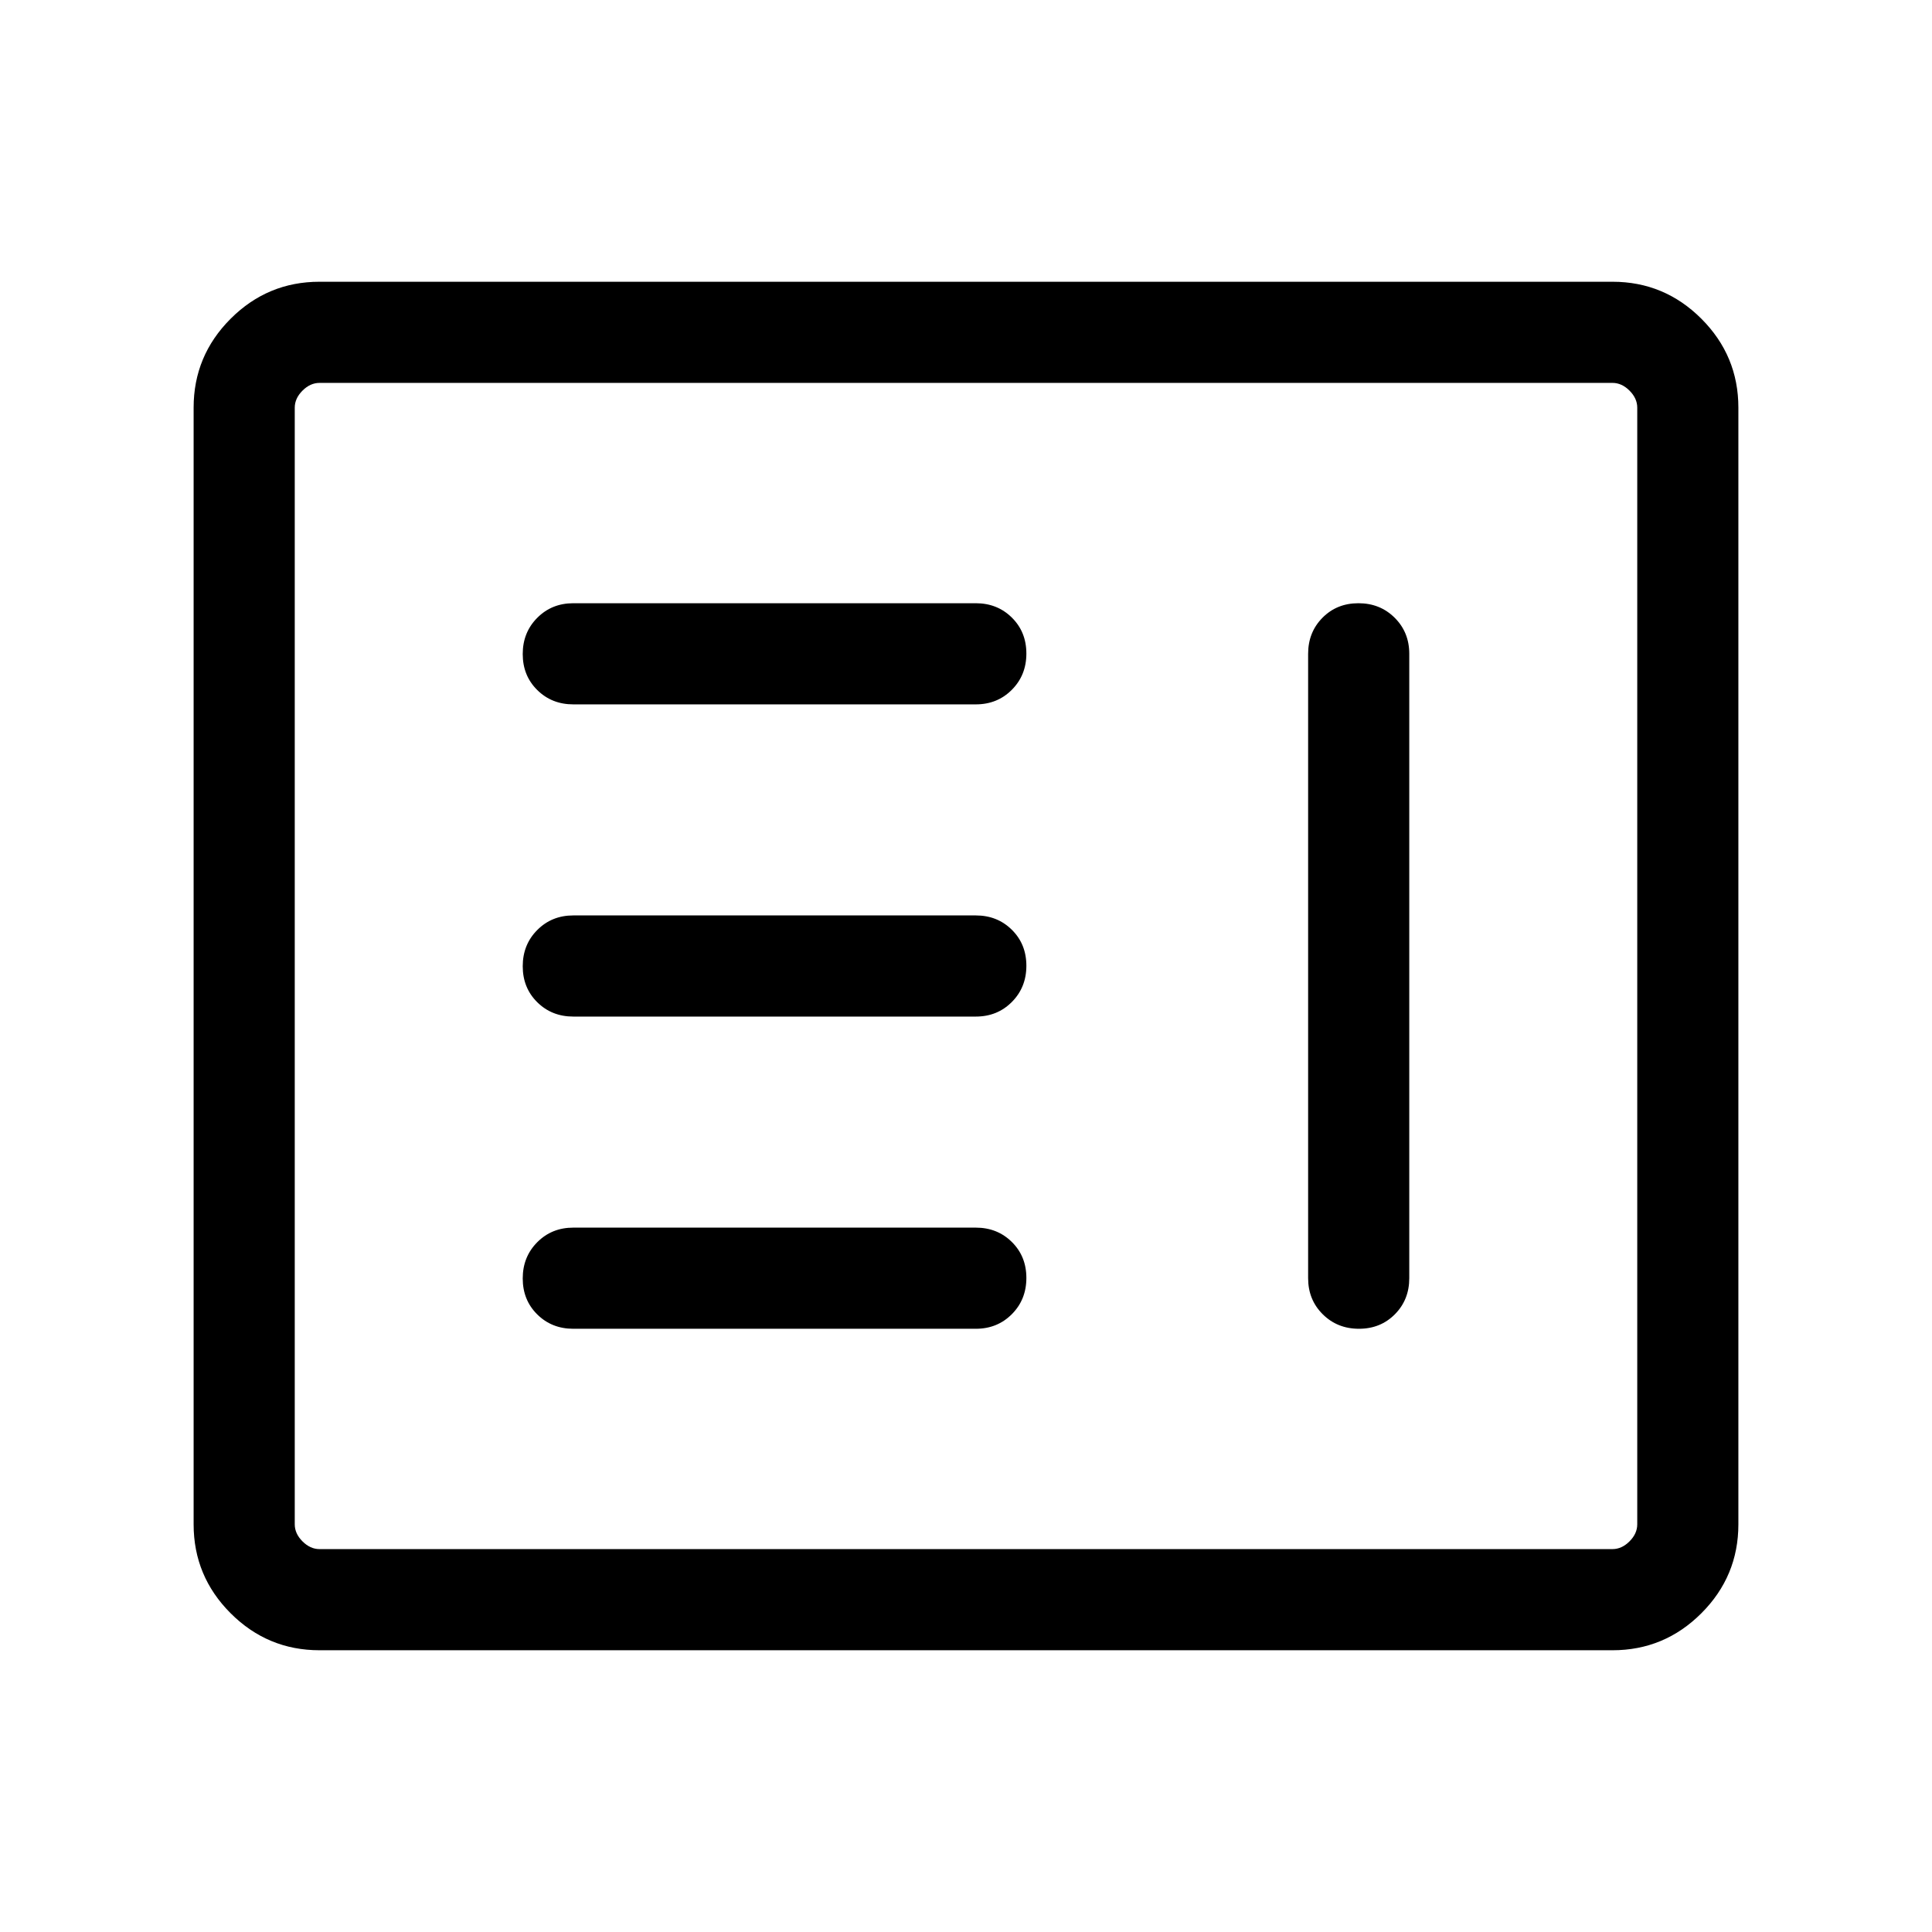 <svg xmlns="http://www.w3.org/2000/svg" viewBox="0 -960 960 960" width="32" height="32"><path d="M284.87-299.74h200q10.7 0 17.91-7.25 7.22-7.25 7.22-18t-7.22-17.88q-7.21-7.13-17.91-7.13h-200q-10.7 0-17.91 7.25-7.22 7.25-7.22 18t7.22 17.88q7.21 7.13 17.91 7.13Zm390.14-360.52q-10.75 0-17.88 7.22-7.13 7.21-7.13 17.91v310.26q0 10.7 7.25 17.91 7.25 7.22 18 7.22t17.88-7.22q7.13-7.21 7.13-17.91v-310.26q0-10.7-7.25-17.91-7.25-7.22-18-7.22ZM284.87-454.87h200q10.7 0 17.91-7.25 7.22-7.25 7.22-18T502.78-498q-7.21-7.13-17.91-7.13h-200q-10.7 0-17.91 7.25-7.22 7.25-7.22 18t7.22 17.88q7.21 7.13 17.91 7.13Zm0-155.13h200q10.7 0 17.91-7.25 7.22-7.25 7.22-18t-7.22-17.88q-7.21-7.13-17.91-7.13h-200q-10.7 0-17.91 7.25-7.22 7.25-7.22 18t7.22 17.88q7.21 7.13 17.91 7.13Zm-126.1 470q-25.79 0-44.18-18.39-18.38-18.39-18.38-44.18v-554.86q0-25.79 18.38-44.18Q132.98-820 158.77-820h642.46q25.79 0 44.18 18.39 18.38 18.39 18.38 44.18v554.86q0 25.79-18.38 44.18Q827.02-140 801.23-140H158.77Zm0-50.26h642.46q4.62 0 8.46-3.84 3.85-3.85 3.85-8.47v-554.86q0-4.62-3.85-8.47-3.84-3.84-8.46-3.84H158.77q-4.62 0-8.46 3.84-3.85 3.85-3.85 8.47v554.86q0 4.62 3.85 8.47 3.84 3.84 8.46 3.84Zm-12.31 0v-579.48 579.48Z"/></svg>
